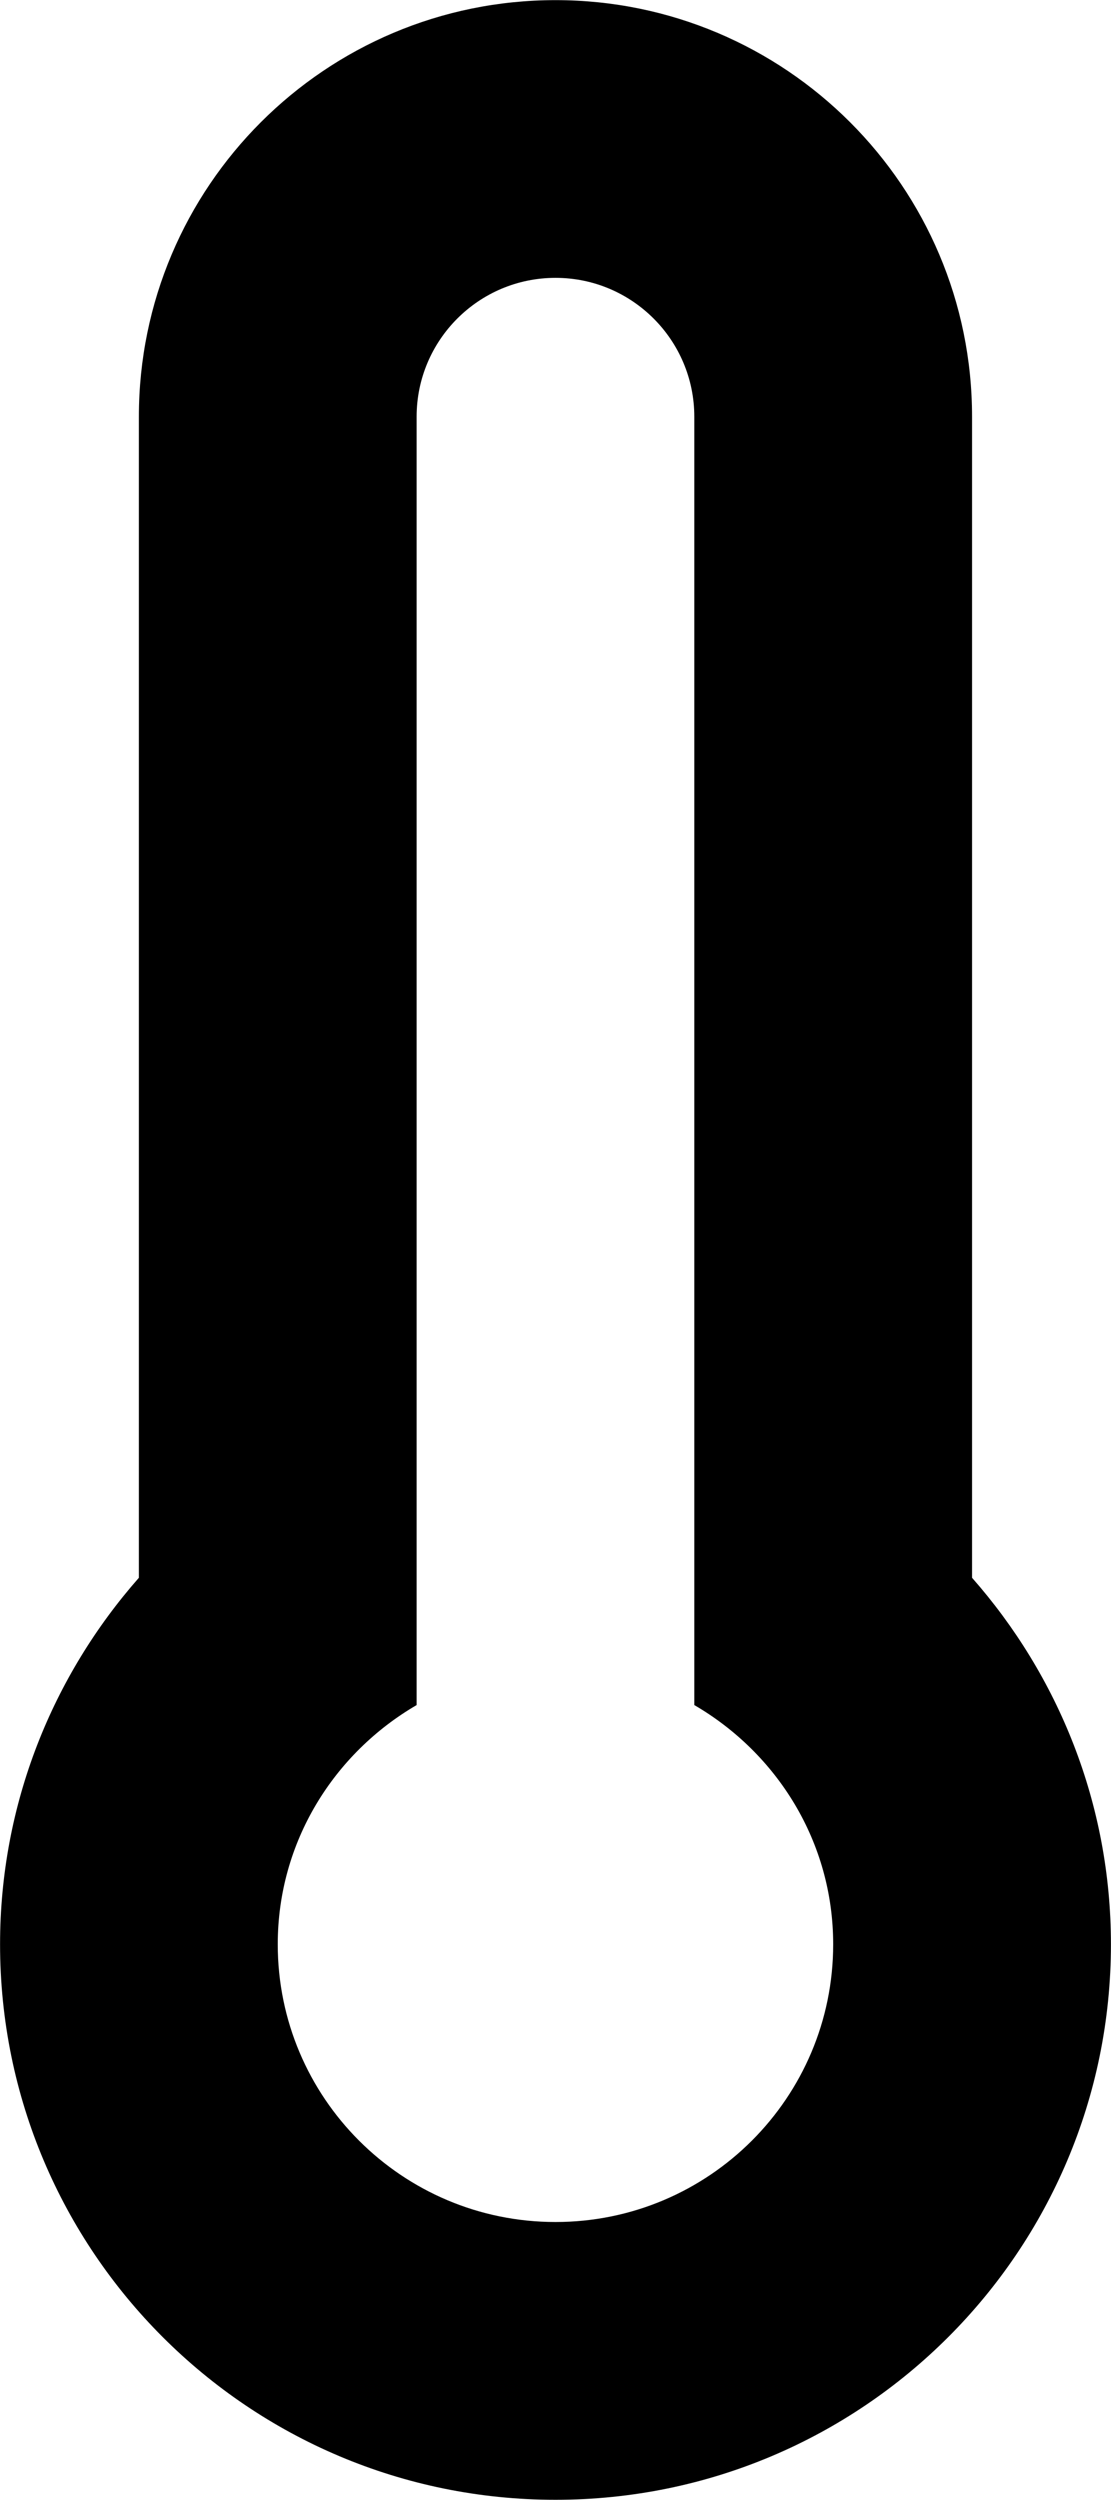 <svg width="16px" height="36px" viewBox="0 0 16 36" version="1.1" xmlns="http://www.w3.org/2000/svg">
    <path d="M8,35.997 C3.582,35.997 0.001,32.416 0.001,27.998 C0.001,25.973 0.76,24.129 2,22.72 L2,6.001 C2,2.688 4.687,0.002 8,0.002 C11.312,0.002 13.999,2.688 13.999,6.001 L13.999,22.72 C15.239,24.129 15.999,25.973 15.999,27.998 C15.999,32.416 12.417,35.997 8,35.997 L8,35.997 Z M9.999,24.553 L9.999,20.261 L9.999,10 L9.999,6.001 C9.999,4.897 9.103,4.001 8,4.001 C6.896,4.001 6,4.897 6,6.001 L6,10 L6,20.261 L6,24.553 C4.81,25.246 4,26.522 4,27.998 C4,30.207 5.791,31.997 8,31.997 C10.208,31.997 11.999,30.207 11.999,27.998 C11.999,26.521 11.189,25.246 9.999,24.553 L9.999,24.553 Z"/>
</svg>
